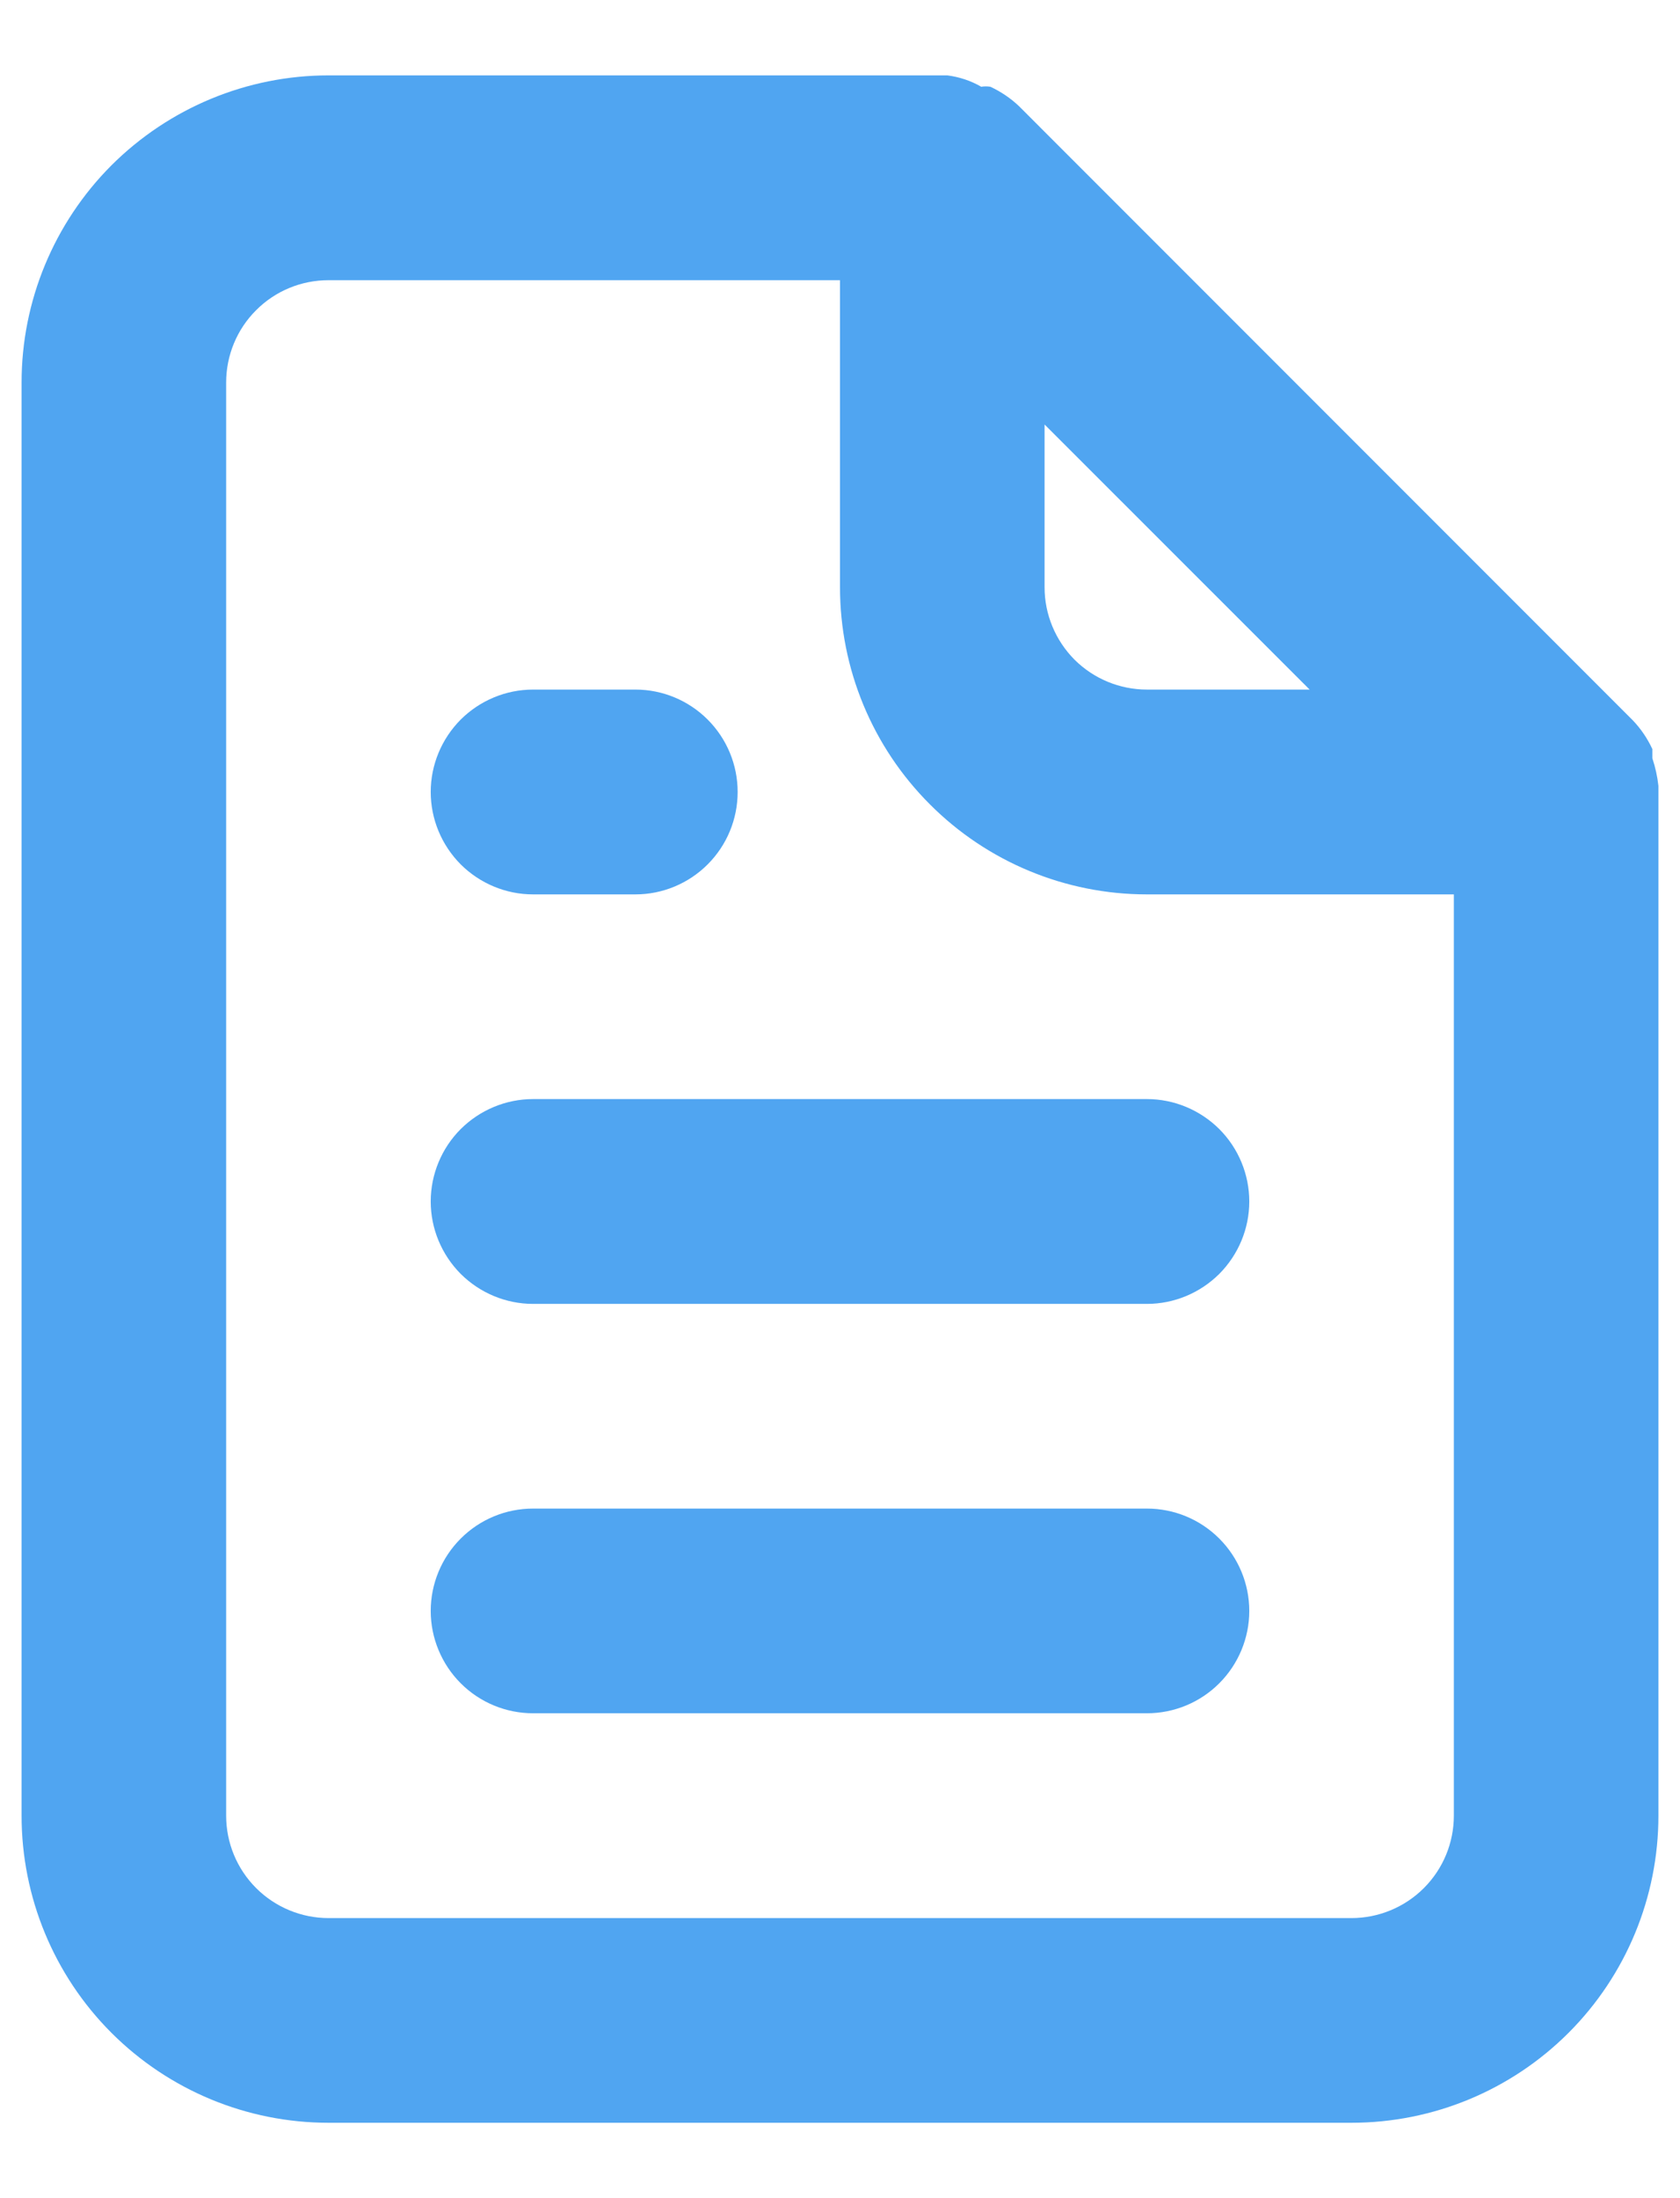 <svg width="13" height="17" viewBox="0 0 13 17" fill="none" xmlns="http://www.w3.org/2000/svg">
<path d="M4.125 6.917H4.917C5.127 6.917 5.328 6.833 5.476 6.685C5.625 6.536 5.708 6.335 5.708 6.125C5.708 5.915 5.625 5.714 5.476 5.565C5.328 5.417 5.127 5.333 4.917 5.333H4.125C3.915 5.333 3.714 5.417 3.565 5.565C3.417 5.714 3.333 5.915 3.333 6.125C3.333 6.335 3.417 6.536 3.565 6.685C3.714 6.833 3.915 6.917 4.125 6.917ZM4.125 8.5C3.915 8.5 3.714 8.584 3.565 8.732C3.417 8.88 3.333 9.082 3.333 9.292C3.333 9.502 3.417 9.703 3.565 9.852C3.714 10 3.915 10.084 4.125 10.084H8.875C9.085 10.084 9.286 10 9.435 9.852C9.583 9.703 9.667 9.502 9.667 9.292C9.667 9.082 9.583 8.88 9.435 8.732C9.286 8.584 9.085 8.5 8.875 8.5H4.125ZM12.833 6.078C12.825 6.005 12.809 5.933 12.786 5.864V5.793C12.748 5.711 12.697 5.636 12.635 5.571L7.885 0.821C7.82 0.759 7.745 0.709 7.664 0.671C7.64 0.667 7.616 0.667 7.593 0.671C7.512 0.624 7.423 0.595 7.331 0.583H2.542C1.912 0.583 1.308 0.834 0.862 1.279C0.417 1.725 0.167 2.329 0.167 2.958V14.042C0.167 14.672 0.417 15.276 0.862 15.721C1.308 16.167 1.912 16.417 2.542 16.417H10.458C11.088 16.417 11.692 16.167 12.138 15.721C12.583 15.276 12.833 14.672 12.833 14.042V6.125C12.833 6.125 12.833 6.125 12.833 6.078ZM8.083 3.283L10.134 5.333H8.875C8.665 5.333 8.464 5.25 8.315 5.102C8.167 4.953 8.083 4.752 8.083 4.542V3.283ZM11.25 14.042C11.25 14.252 11.167 14.453 11.018 14.602C10.87 14.75 10.668 14.834 10.458 14.834H2.542C2.332 14.834 2.13 14.75 1.982 14.602C1.833 14.453 1.75 14.252 1.75 14.042V2.958C1.75 2.749 1.833 2.547 1.982 2.399C2.13 2.25 2.332 2.167 2.542 2.167H6.5V4.542C6.5 5.172 6.75 5.776 7.196 6.221C7.641 6.667 8.245 6.917 8.875 6.917H11.25V14.042ZM8.875 11.667H4.125C3.915 11.667 3.714 11.75 3.565 11.899C3.417 12.047 3.333 12.248 3.333 12.459C3.333 12.668 3.417 12.87 3.565 13.018C3.714 13.167 3.915 13.25 4.125 13.25H8.875C9.085 13.25 9.286 13.167 9.435 13.018C9.583 12.87 9.667 12.668 9.667 12.459C9.667 12.248 9.583 12.047 9.435 11.899C9.286 11.75 9.085 11.667 8.875 11.667Z" fill="#50A5F1"/>
</svg>
